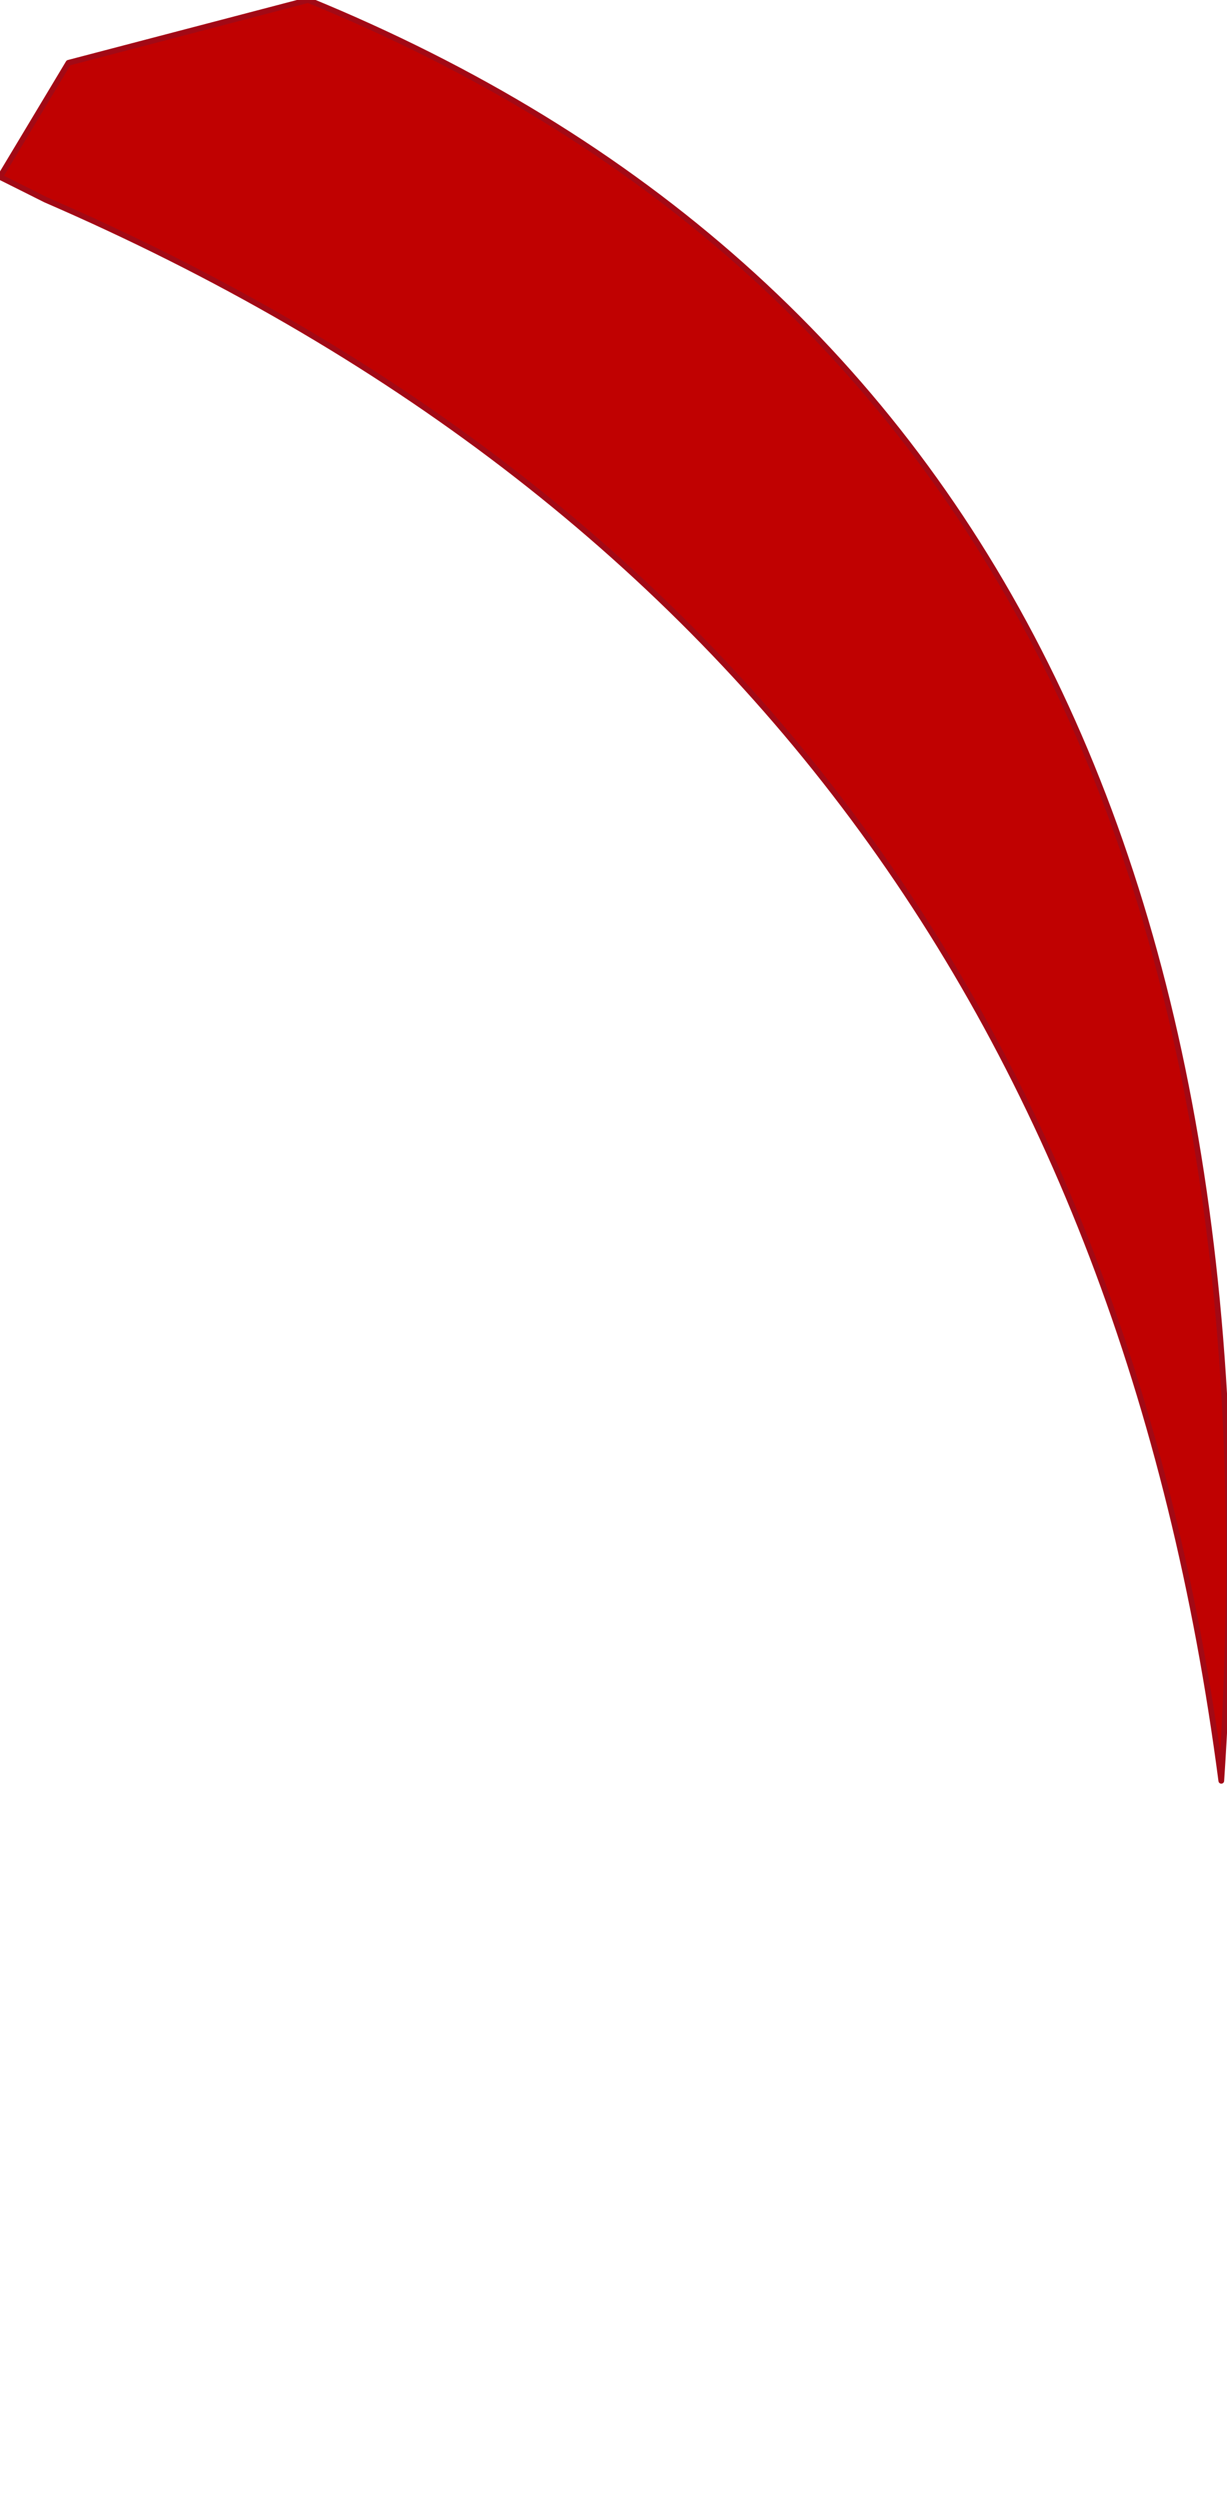 <?xml version="1.0" encoding="UTF-8" standalone="no"?>
<svg xmlns:xlink="http://www.w3.org/1999/xlink" height="21.9px" width="10.75px" xmlns="http://www.w3.org/2000/svg">
  <g transform="matrix(1.0, 0.0, 0.0, 1.0, -14.7, 18.95)">
    <path d="M14.7 -17.4 L15.1 -17.2 Q24.1 -13.3 25.4 -3.35 26.2 -15.35 17.4 -18.95 L15.3 -18.4 Q15.0 -17.9 14.7 -17.4" fill="#c00101" fill-rule="evenodd" stroke="none">
      <animate attributeName="fill" dur="2s" repeatCount="indefinite" values="#c00101;#2668a9"/>
      <animate attributeName="fill-opacity" dur="2s" repeatCount="indefinite" values="1.0;1.0"/>
      <animate attributeName="d" dur="2s" repeatCount="indefinite" values="M14.7 -17.4 L15.1 -17.2 Q24.1 -13.3 25.4 -3.35 26.2 -15.35 17.4 -18.95 L15.3 -18.4 Q15.0 -17.9 14.7 -17.4;M15.0 -15.0 L15.0 -15.0 Q24.45 -4.9 24.25 2.95 26.05 -6.4 17.95 -16.6 L15.7 -16.1 Q15.2 -15.7 15.0 -15.0"/>
    </path>
    <path d="M14.7 -17.4 Q15.0 -17.9 15.3 -18.4 L17.4 -18.95 Q26.2 -15.35 25.4 -3.35 24.1 -13.3 15.1 -17.2 M14.7 -17.4 Q15.0 -17.9 15.3 -18.4 L17.4 -18.95 Q26.2 -15.35 25.4 -3.35 24.1 -13.3 15.1 -17.2 L14.7 -17.4" fill="none" stroke="#a20915" stroke-linecap="round" stroke-linejoin="round" stroke-width="0.05">
      <animate attributeName="stroke" dur="2s" repeatCount="indefinite" values="#a20915;#434668"/>
      <animate attributeName="stroke-width" dur="2s" repeatCount="indefinite" values="0.05;0.05"/>
      <animate attributeName="fill-opacity" dur="2s" repeatCount="indefinite" values="1.0;1.0"/>
      <animate attributeName="d" dur="2s" repeatCount="indefinite" values="M14.7 -17.4 Q15.0 -17.9 15.3 -18.4 L17.4 -18.95 Q26.2 -15.35 25.4 -3.35 24.1 -13.3 15.1 -17.2 M14.7 -17.4 Q15.0 -17.9 15.3 -18.4 L17.4 -18.95 Q26.2 -15.35 25.4 -3.35 24.1 -13.3 15.1 -17.2 L14.7 -17.4;M15.0 -15.0 Q15.2 -15.7 15.7 -16.1 L17.95 -16.6 Q26.05 -6.4 24.25 2.95 24.45 -4.9 15.0 -15.0 M15.0 -15.0 Q15.2 -15.7 15.7 -16.1 L17.95 -16.6 Q26.05 -6.4 24.25 2.95 24.45 -4.9 15.0 -15.0 L15.0 -15.0"/>
    </path>
  </g>
</svg>
